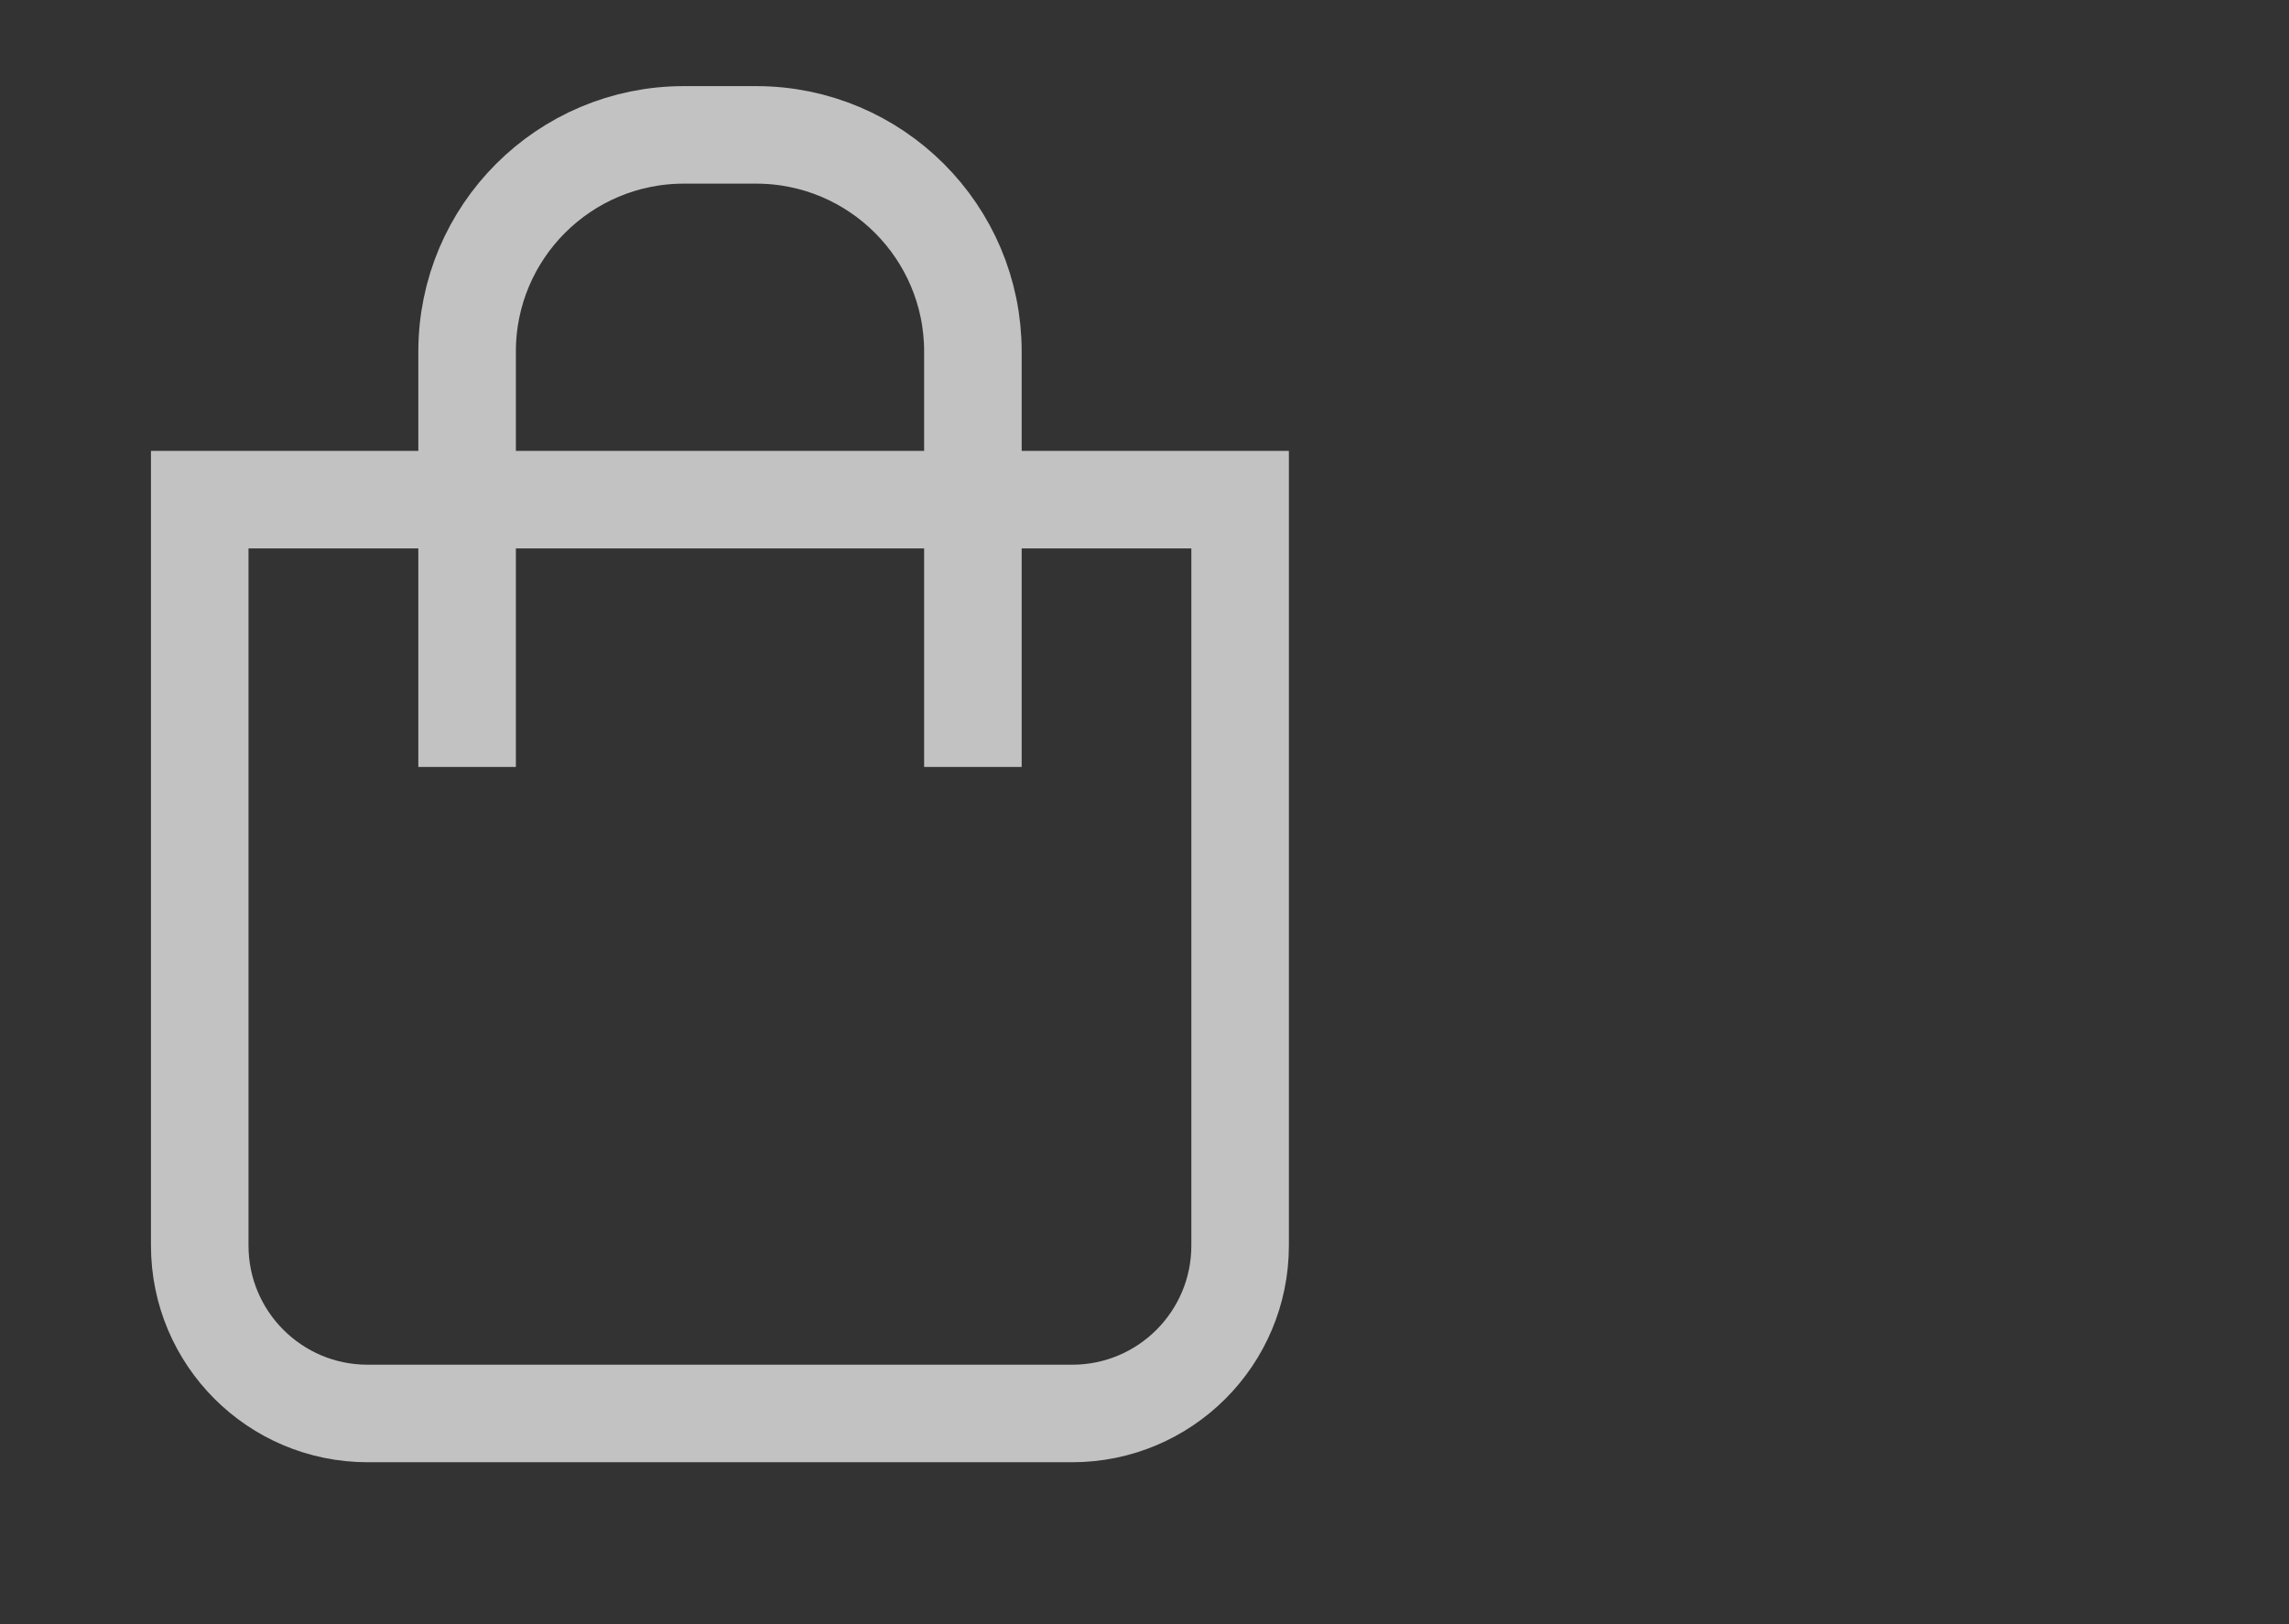 <svg width="31" height="22" viewBox="0 0 31 22" fill="none" xmlns="http://www.w3.org/2000/svg">
<rect x="0" y="0" width="31" height="22" fill="#333333" stroke="none"/>
<g opacity="0.7">
<path d="M2.705 6.768H16.795V16.871C16.795 18.128 15.777 19.146 14.52 19.146H4.98C3.723 19.146 2.705 18.128 2.705 16.871V6.768Z" stroke="white" stroke-width="1.321"/>
<path d="M6.326 10.389L6.326 4.762C6.326 3.141 7.64 1.827 9.262 1.827H10.24C11.861 1.827 13.176 3.141 13.176 4.762V10.389" stroke="white" stroke-width="1.321"/>
</g>
</svg>
